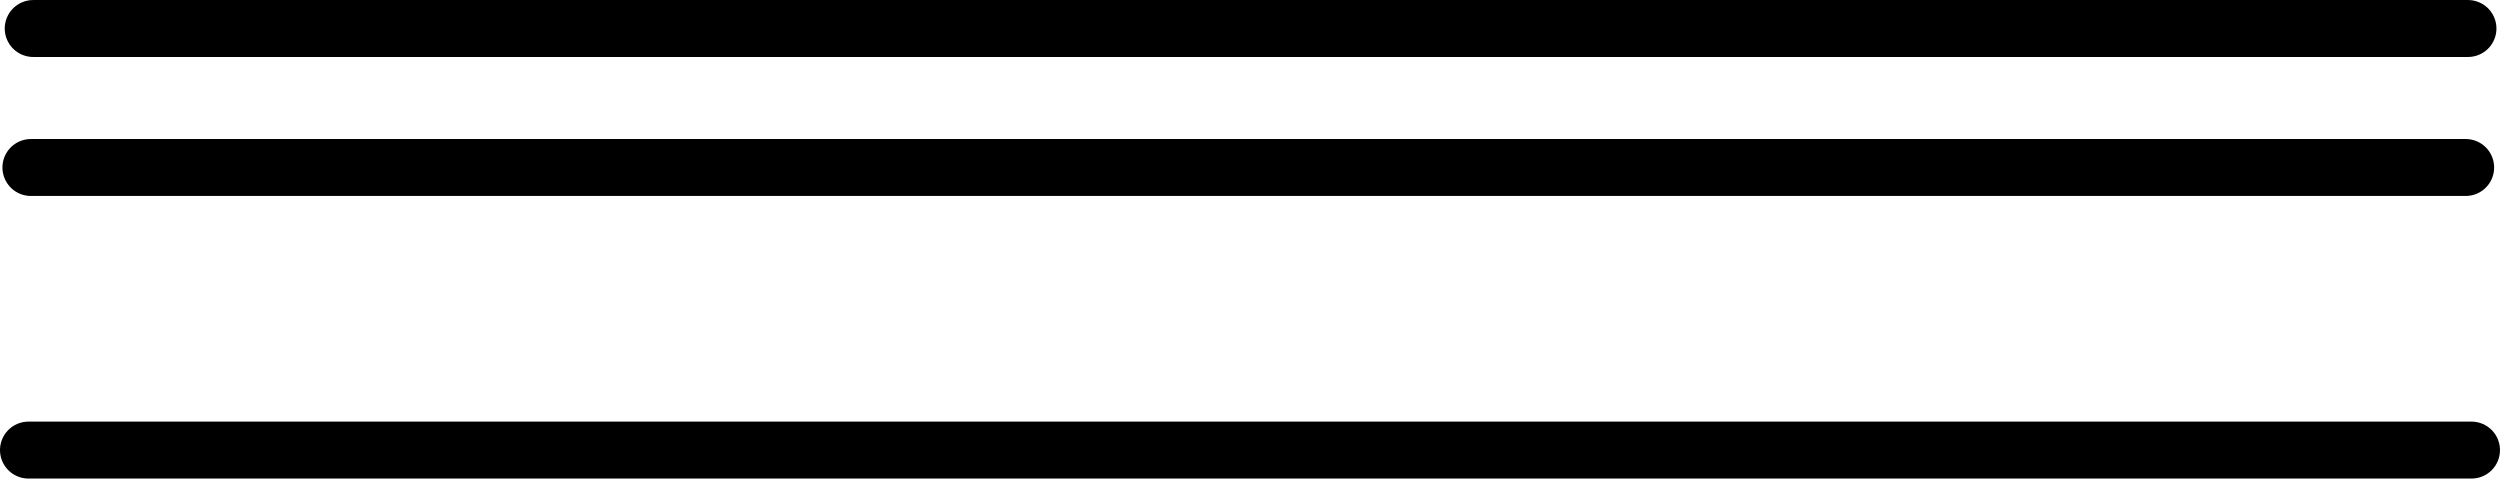 <?xml version="1.0" encoding="UTF-8" standalone="no"?>
<!-- Created with Inkscape (http://www.inkscape.org/) -->

<svg
   width="95.527mm"
   height="18.286mm"
   viewBox="0 0 95.527 18.286"
   version="1.1"
   id="svg1"
   xmlns="http://www.w3.org/2000/svg"
   xmlns:svg="http://www.w3.org/2000/svg">
  <defs
     id="defs1" />
  <g
     id="layer1"
     transform="translate(-9.746,-16.626)">
    <path
       style="fill:none;stroke:#000000;stroke-width:2.176px;stroke-linecap:round;stroke-linejoin:round;stroke-miterlimit:4;stroke-dasharray:none;stroke-opacity:1"
       d="M 10.834,33.824 H 104.184"
       id="path1" />
    <path
       style="fill:none;stroke:#000000;stroke-width:2.176px;stroke-linecap:round;stroke-linejoin:round;stroke-miterlimit:4;stroke-dasharray:none;stroke-opacity:1"
       d="M 11.015,17.715 H 104.049"
       id="path2" />
    <path
       style="fill:none;stroke:#000000;stroke-width:2.176px;stroke-linecap:round;stroke-linejoin:round;stroke-miterlimit:4;stroke-dasharray:none;stroke-opacity:1"
       d="m 10.927,23.026 h 93.034"
       id="path2-5" />
  </g>
</svg>
